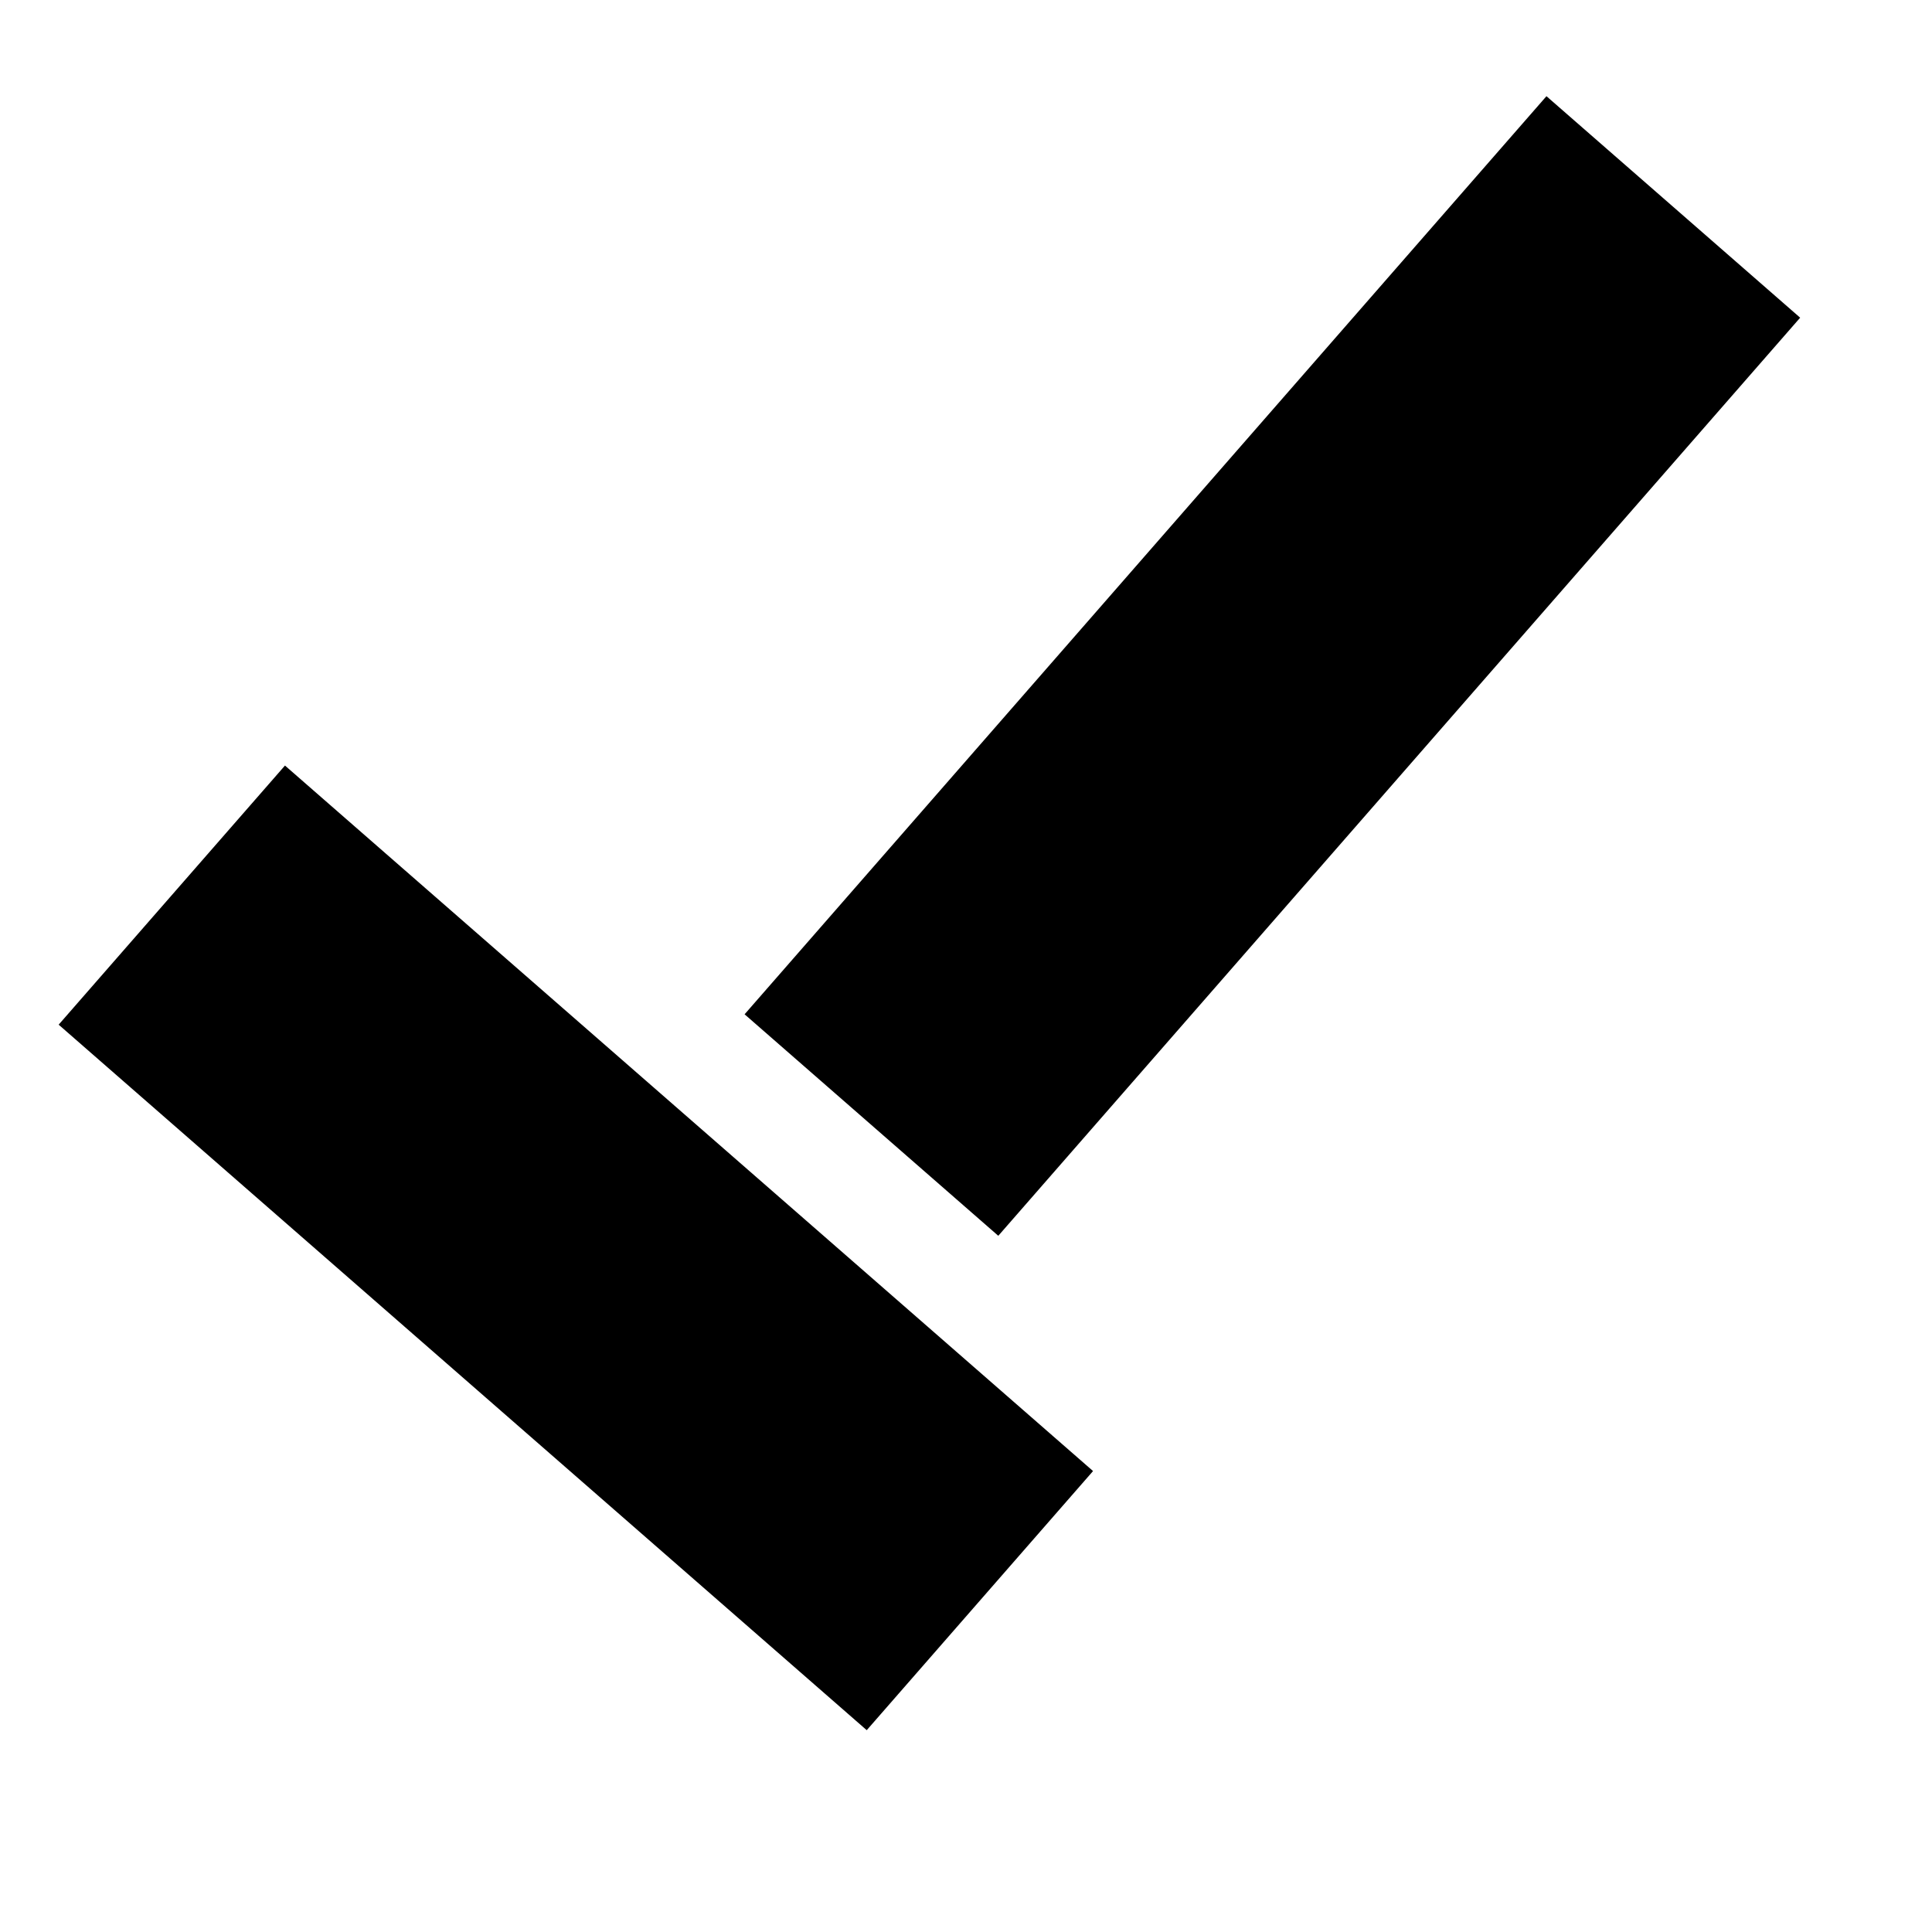 <?xml version="1.0" encoding="utf-8"?>
<svg xmlns="http://www.w3.org/2000/svg" viewBox="0 0 500 500" xmlns:bx="https://boxy-svg.com" width="500px" height="500px"><defs><bx:export><bx:file format="svg"/></bx:export></defs><g transform="matrix(0.843, 0.736, -0.752, 0.861, 96.128, 2.077)" style="transform-origin: 155.067px 204.337px;"><rect x="30.769" y="300.962" width="248.077" height="77.885" style=""/><rect x="123.006" y="252.885" width="275.962" height="77.885" style="transform-box: fill-box; transform-origin: 50% 50%;" transform="matrix(0, 1, -1, 0, -20.564, -124.02)"/></g></svg>